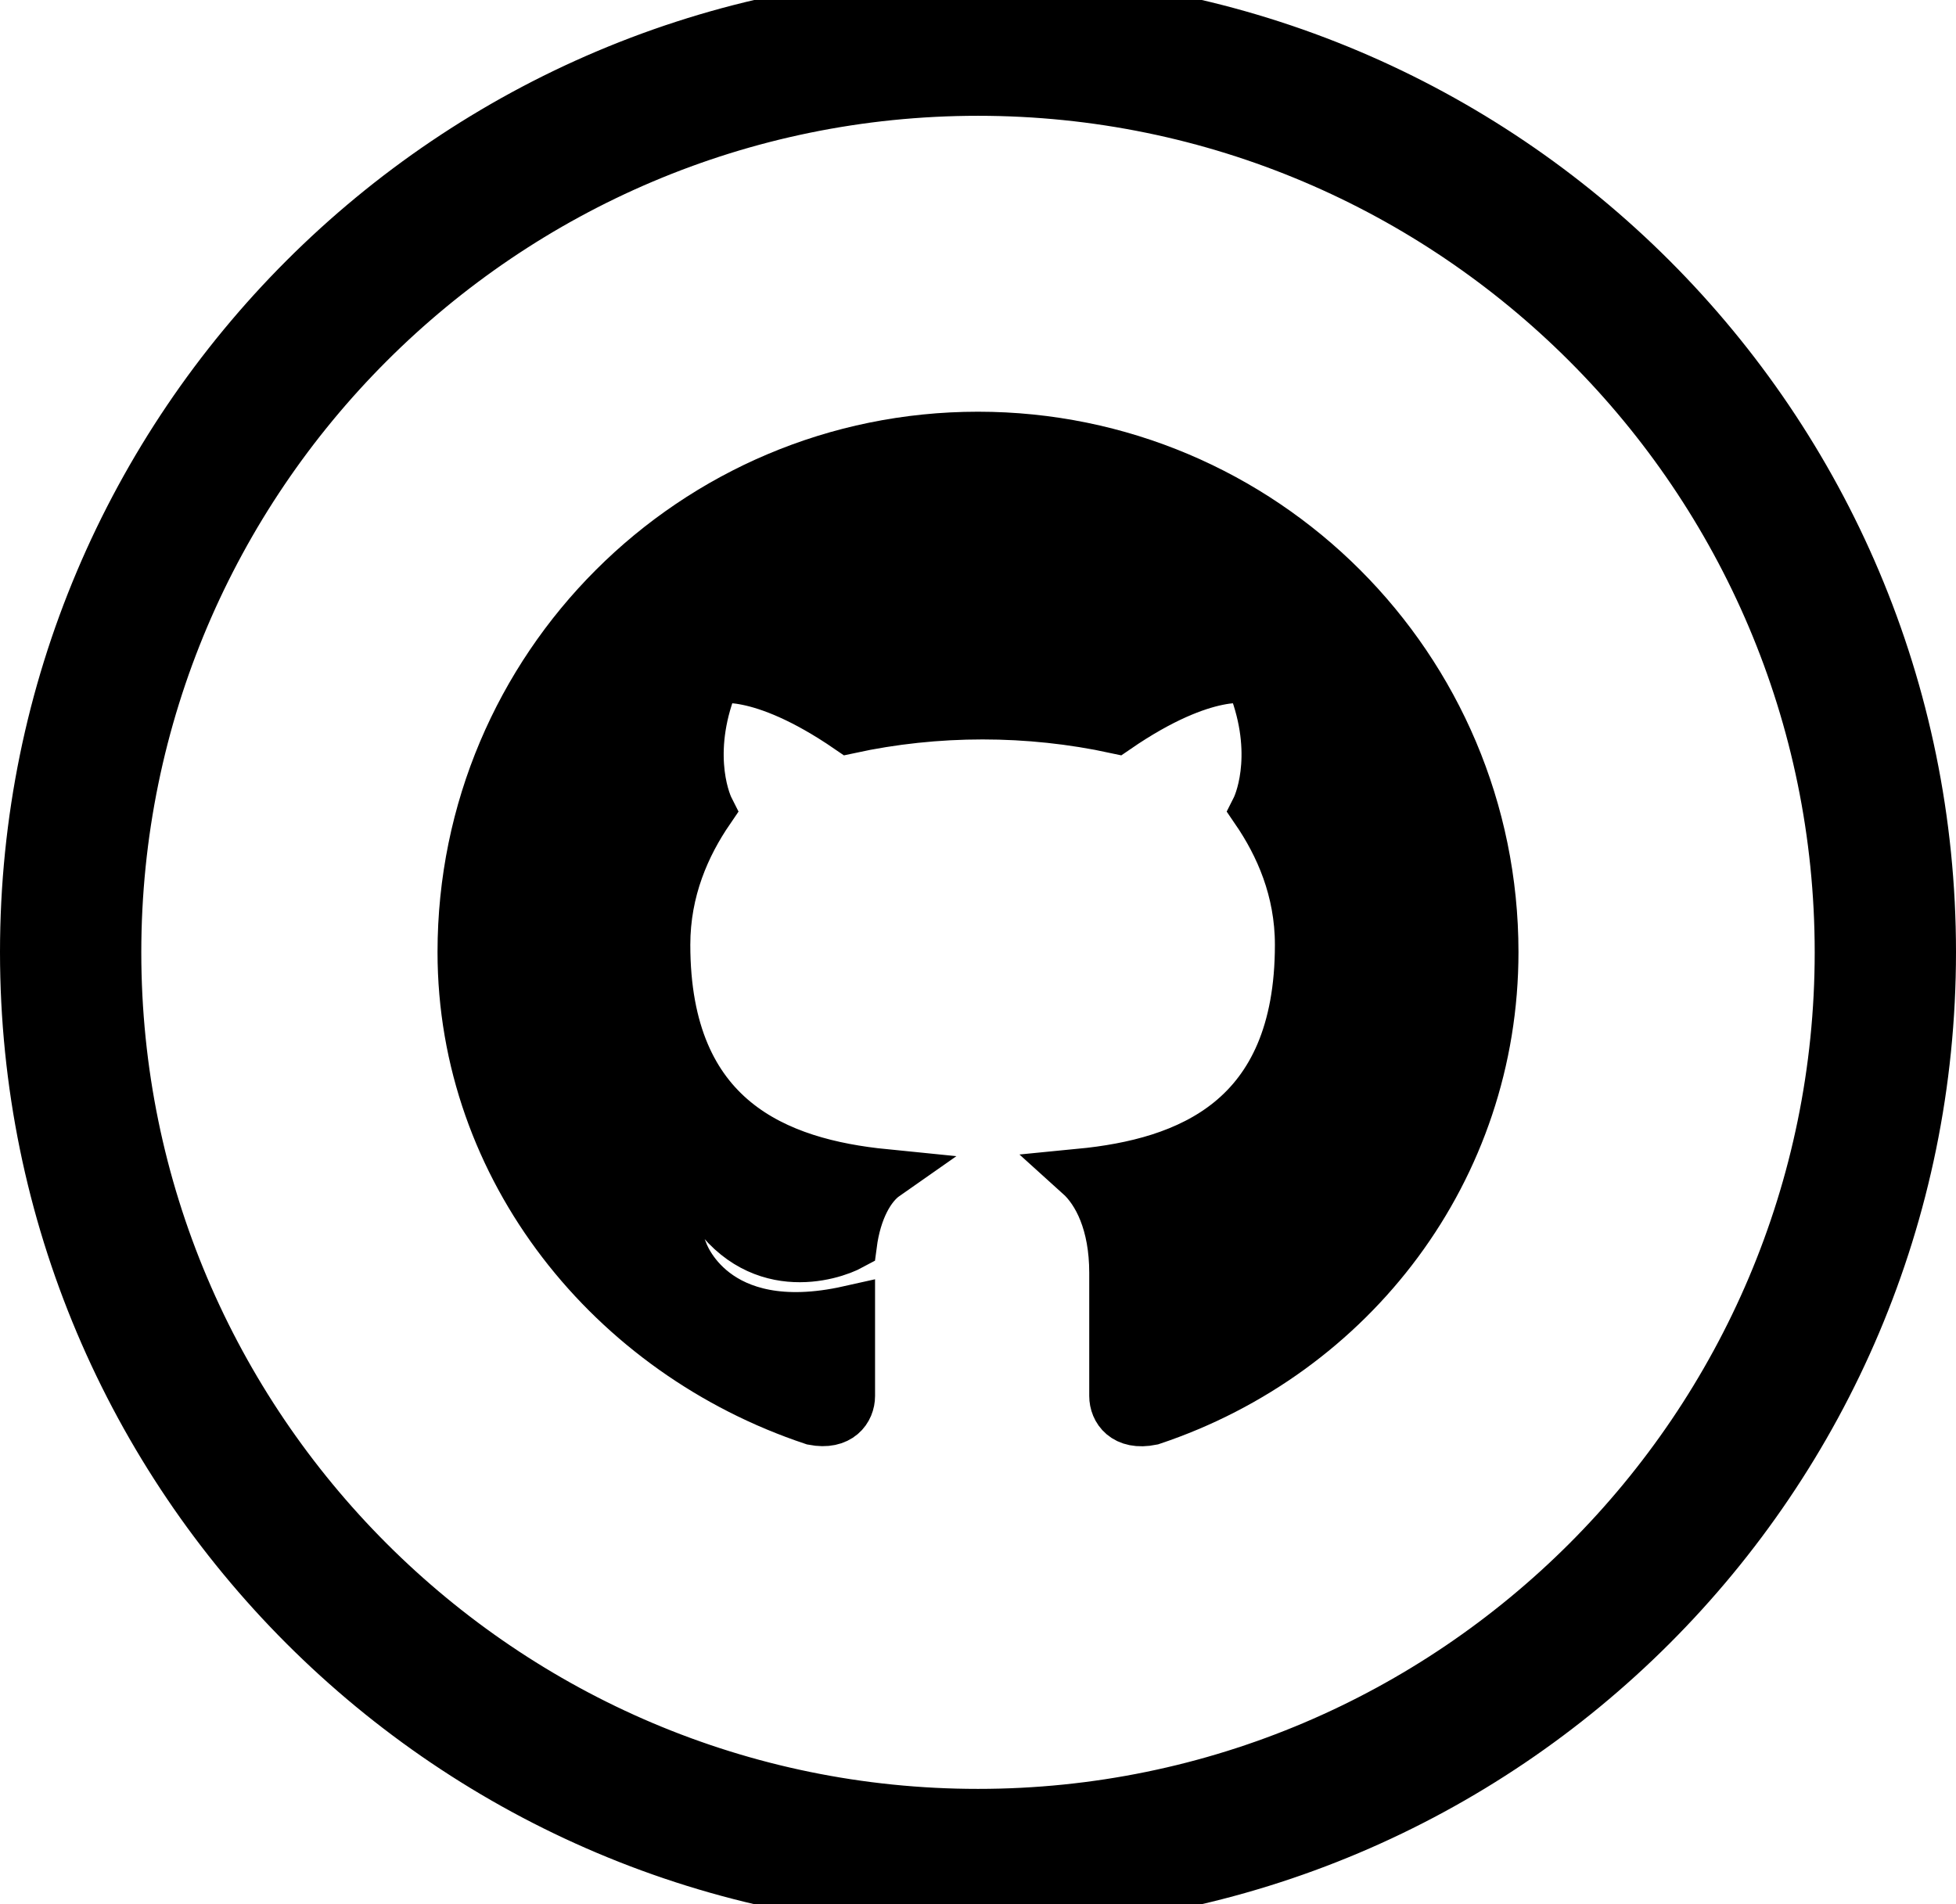 <svg stroke="currentColor" viewBox="0 0 38 37" fill="none" xmlns="http://www.w3.org/2000/svg">
  <path
    d="M19 0C8.782 0 0.5 8.282 0.5 18.5C0.5 28.718 8.782 37 19 37C29.218 37 37.5 28.718 37.5 18.5C37.5 8.282 29.218 0 19 0ZM19 35.26C9.762 35.26 2.245 27.743 2.245 18.505C2.245 9.266 9.762 1.75 19 1.75C28.238 1.75 35.755 9.266 35.755 18.505C35.755 27.743 28.238 35.26 19 35.26Z"
    fill="currentColor" />
  <path
    d="M19 8.5C13.477 8.5 9 12.977 9 18.5C9 22.711 11.893 26.28 15.804 27.582C16.304 27.679 16.5 27.379 16.5 27.125V25.482C13.821 26.082 13.25 24.321 13.25 24.321C12.786 23.179 12.107 22.879 12.107 22.879C11.161 22.254 12.179 22.268 12.179 22.268C13.232 22.343 13.75 23.321 13.75 23.321C14.679 24.857 16.143 24.393 16.536 24.179C16.625 23.5 16.893 23.036 17.189 22.829C15.107 22.621 12.911 21.786 12.911 18.357C12.911 17.286 13.304 16.411 13.768 15.732C13.661 15.521 13.304 14.536 13.875 13.179C13.875 13.179 14.732 12.929 16.5 14.143C17.339 13.961 18.214 13.868 19.089 13.868C19.964 13.868 20.839 13.961 21.679 14.143C23.446 12.929 24.304 13.179 24.304 13.179C24.875 14.536 24.518 15.521 24.411 15.732C24.875 16.411 25.268 17.286 25.268 18.357C25.268 21.793 23.068 22.618 20.982 22.821C21.339 23.143 21.661 23.768 21.661 24.732V27.125C21.661 27.382 21.857 27.686 22.368 27.582C26.268 26.279 29 22.707 29 18.5C29 12.977 24.523 8.5 19 8.5Z"
    fill="currentColor" />
</svg>
